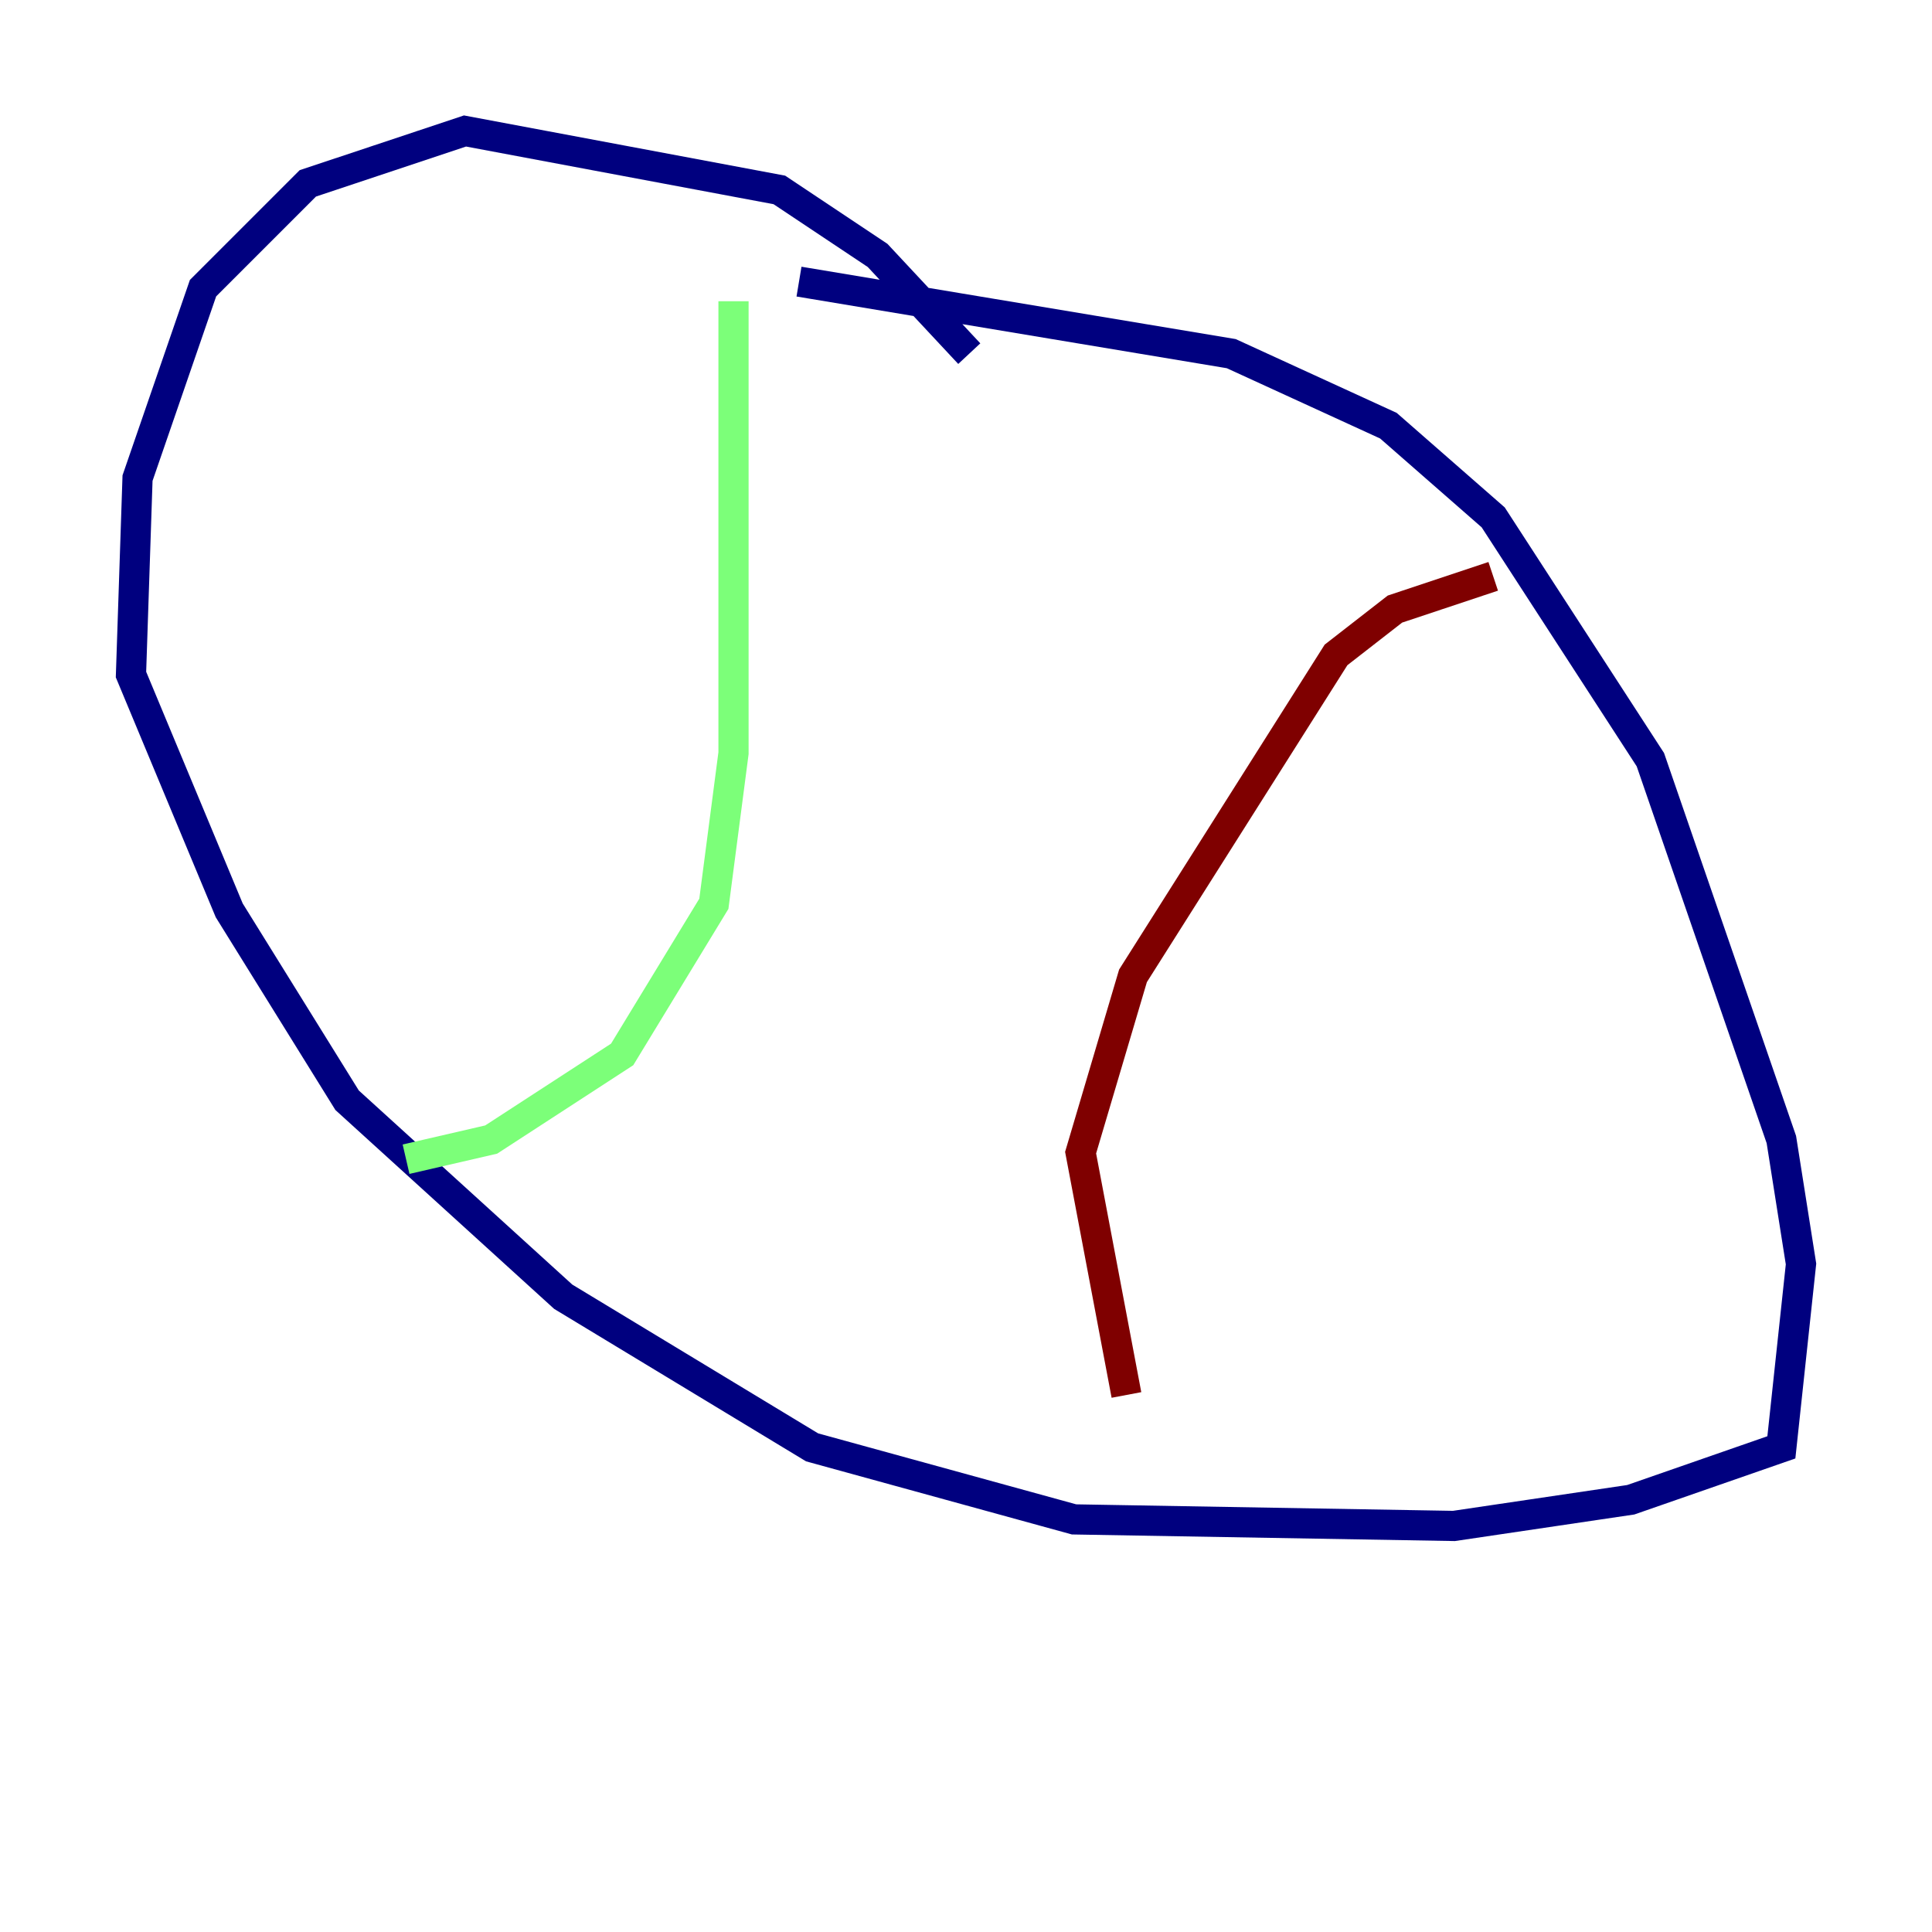 <?xml version="1.0" encoding="utf-8" ?>
<svg baseProfile="tiny" height="128" version="1.2" viewBox="0,0,128,128" width="128" xmlns="http://www.w3.org/2000/svg" xmlns:ev="http://www.w3.org/2001/xml-events" xmlns:xlink="http://www.w3.org/1999/xlink"><defs /><polyline fill="none" points="64.217,23.43 58.142,16.922 51.634,12.583 30.807,8.678 20.393,12.149 13.451,19.091 9.112,31.675 8.678,44.691 15.186,60.312 22.997,72.895 37.315,85.912 53.803,95.891 71.159,100.664 96.325,101.098 108.041,99.363 118.02,95.891 119.322,83.742 118.02,75.498 109.342,50.332 98.929,34.278 91.986,28.203 81.573,23.43 52.936,18.658" stroke="#00007f" stroke-width="2" /><polyline fill="none" points="48.597,19.959 48.597,49.898 47.295,59.878 41.22,69.858 32.542,75.498 26.902,76.8" stroke="#7cff79" stroke-width="2" /><polyline fill="none" points="98.929,38.183 92.42,40.352 88.515,43.39 75.064,64.651 71.593,76.366 74.63,92.42" stroke="#7f0000" stroke-width="2" /></svg>